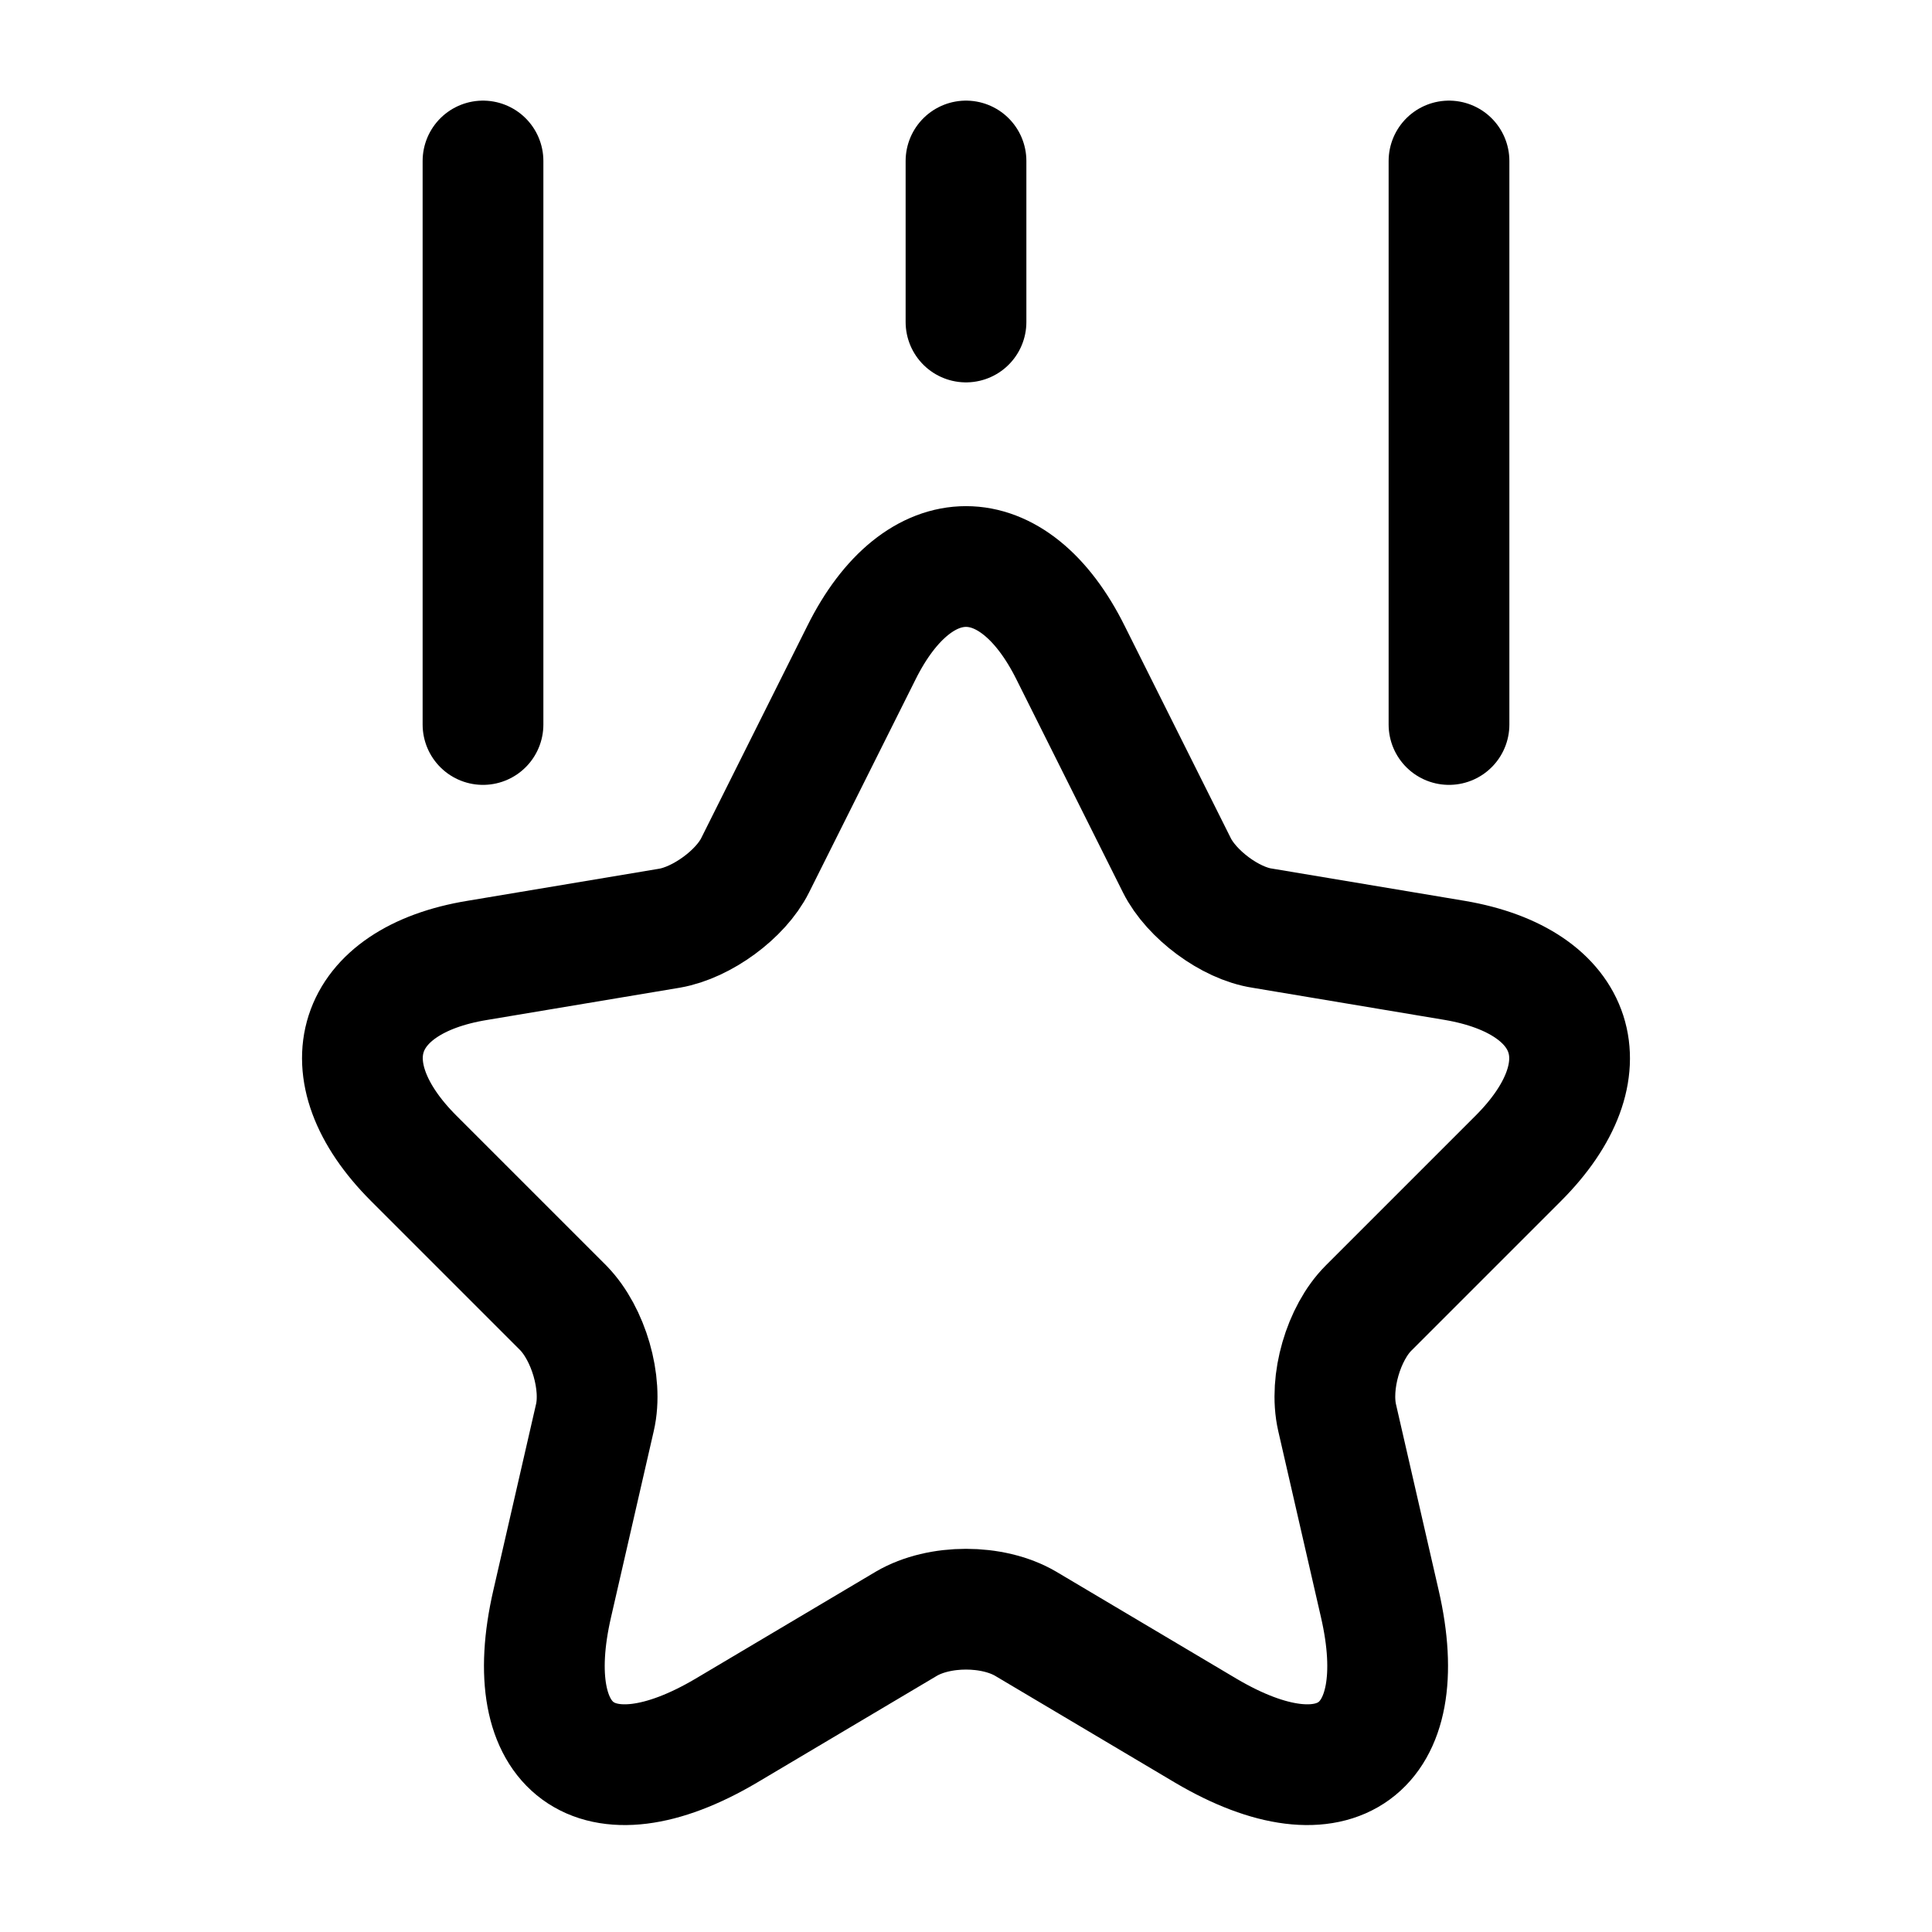 <svg width="24" height="24" viewBox="0 0 24 24" fill="none" xmlns="http://www.w3.org/2000/svg">
  <path d="M13.3 8.11L14.62 10.75C14.8 11.11 15.28 11.47 15.68 11.53L18.07 11.93C19.6 12.19 19.96 13.29 18.86 14.39L17 16.25C16.69 16.56 16.51 17.17 16.61 17.61L17.14 19.92C17.56 21.74 16.59 22.45 14.98 21.5L12.74 20.17C12.33 19.93 11.67 19.93 11.26 20.17L9.02 21.5C7.41 22.45 6.44 21.74 6.86 19.92L7.39 17.61C7.49 17.18 7.31 16.57 7 16.25L5.14 14.39C4.04 13.29 4.4 12.18 5.93 11.93L8.32 11.53C8.72 11.46 9.2 11.11 9.38 10.75L10.7 8.11C11.41 6.68 12.59 6.68 13.3 8.11Z" stroke="currentColor" stroke-width="1.5" stroke-linecap="round" stroke-linejoin="round" />
  <path d="M6 9V2" stroke="currentColor" stroke-width="1.5" stroke-linecap="round" stroke-linejoin="round" />
  <path d="M18 9V2" stroke="currentColor" stroke-width="1.5" stroke-linecap="round" stroke-linejoin="round" />
  <path d="M12 4V2" stroke="currentColor" stroke-width="1.5" stroke-linecap="round" stroke-linejoin="round" />
</svg>
